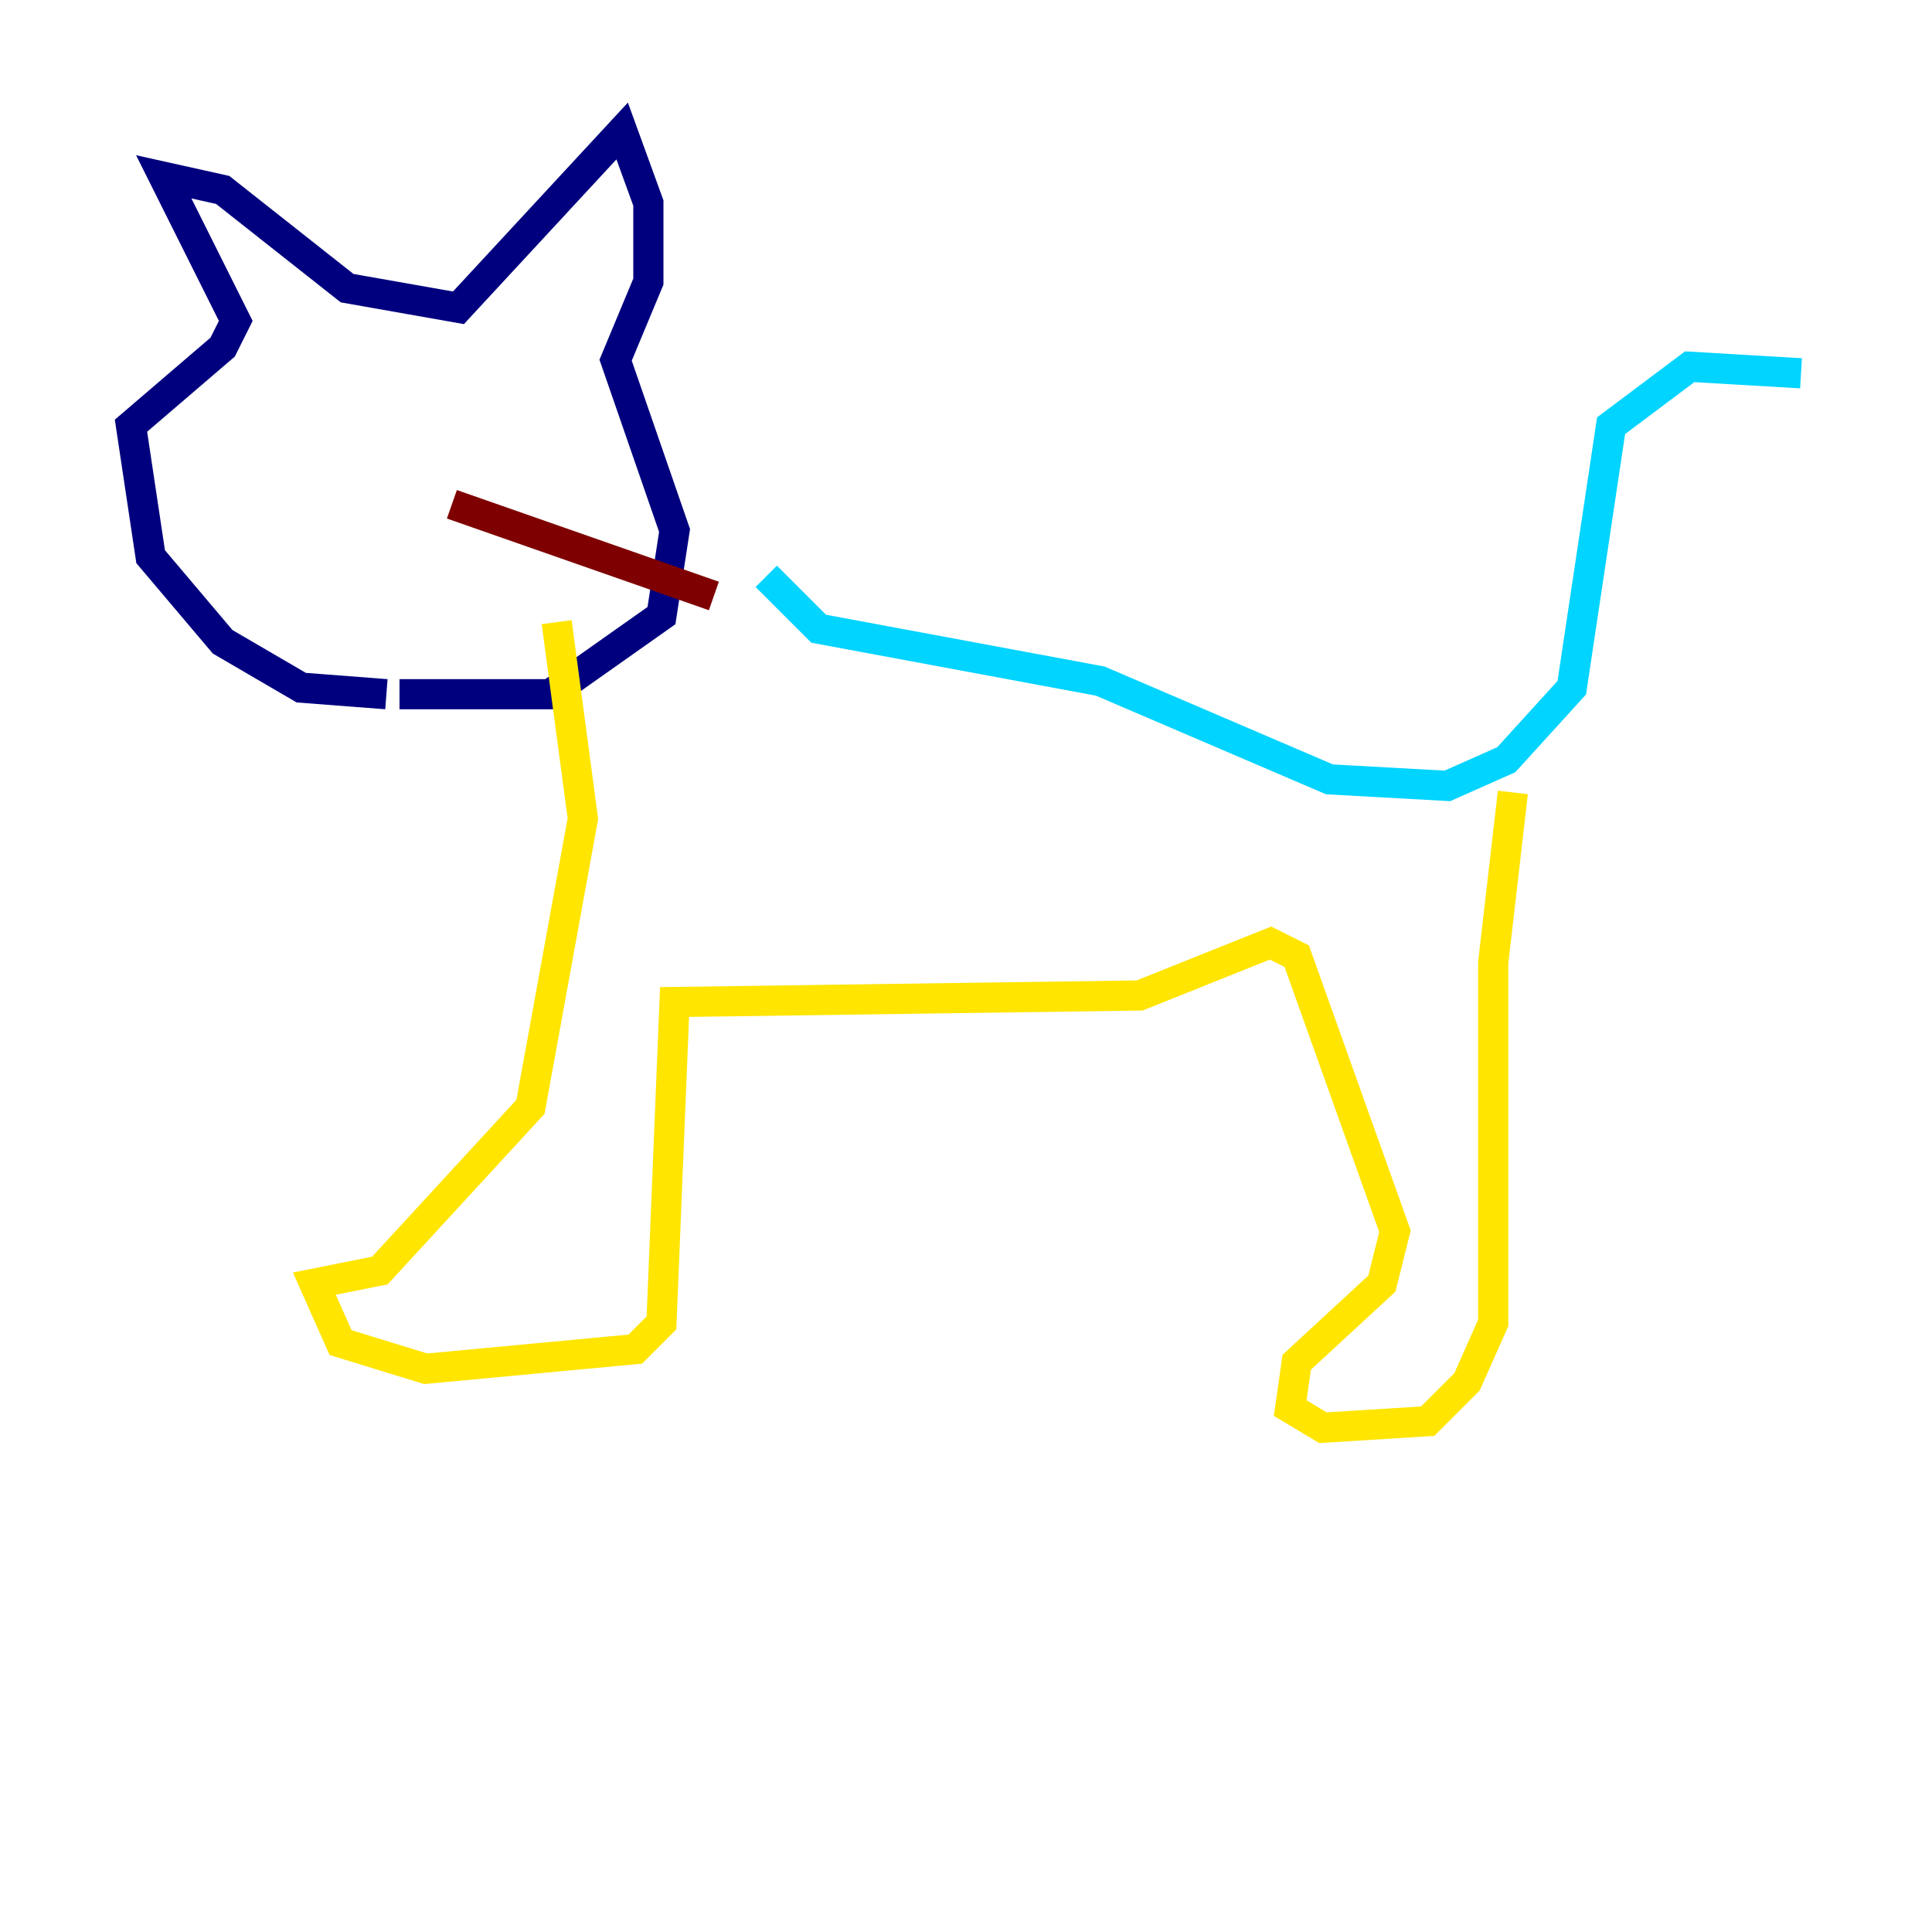 <?xml version="1.0" encoding="utf-8" ?>
<svg baseProfile="tiny" height="128" version="1.2" viewBox="0,0,128,128" width="128" xmlns="http://www.w3.org/2000/svg" xmlns:ev="http://www.w3.org/2001/xml-events" xmlns:xlink="http://www.w3.org/1999/xlink"><defs /><polyline fill="none" points="25.6,45.993 19.959,45.559 14.752,42.522 9.98,36.881 8.678,28.203 14.752,22.997 15.62,21.261 10.848,11.715 14.752,12.583 22.997,19.091 30.373,20.393 41.22,8.678 42.956,13.451 42.956,18.658 40.786,23.864 44.691,35.146 43.824,40.786 36.447,45.993 26.468,45.993" stroke="#00007f" stroke-width="2" /><polyline fill="none" points="50.766,38.183 54.237,41.654 72.895,45.125 88.081,51.634 95.891,52.068 99.797,50.332 104.136,45.559 106.739,28.203 111.946,24.298 119.322,24.732" stroke="#00d4ff" stroke-width="2" /><polyline fill="none" points="100.231,52.502 98.929,63.783 98.929,87.647 97.193,91.552 94.59,94.156 87.647,94.59 85.478,93.288 85.912,90.251 91.552,85.044 92.42,81.573 85.912,63.349 84.176,62.481 75.498,65.953 44.691,66.386 43.824,87.647 42.088,89.383 28.203,90.685 22.563,88.949 20.827,85.044 25.166,84.176 35.146,73.329 38.617,54.237 36.881,41.22" stroke="#ffe500" stroke-width="2" /><polyline fill="none" points="29.939,33.41 47.295,39.485" stroke="#7f0000" stroke-width="2" /></svg>